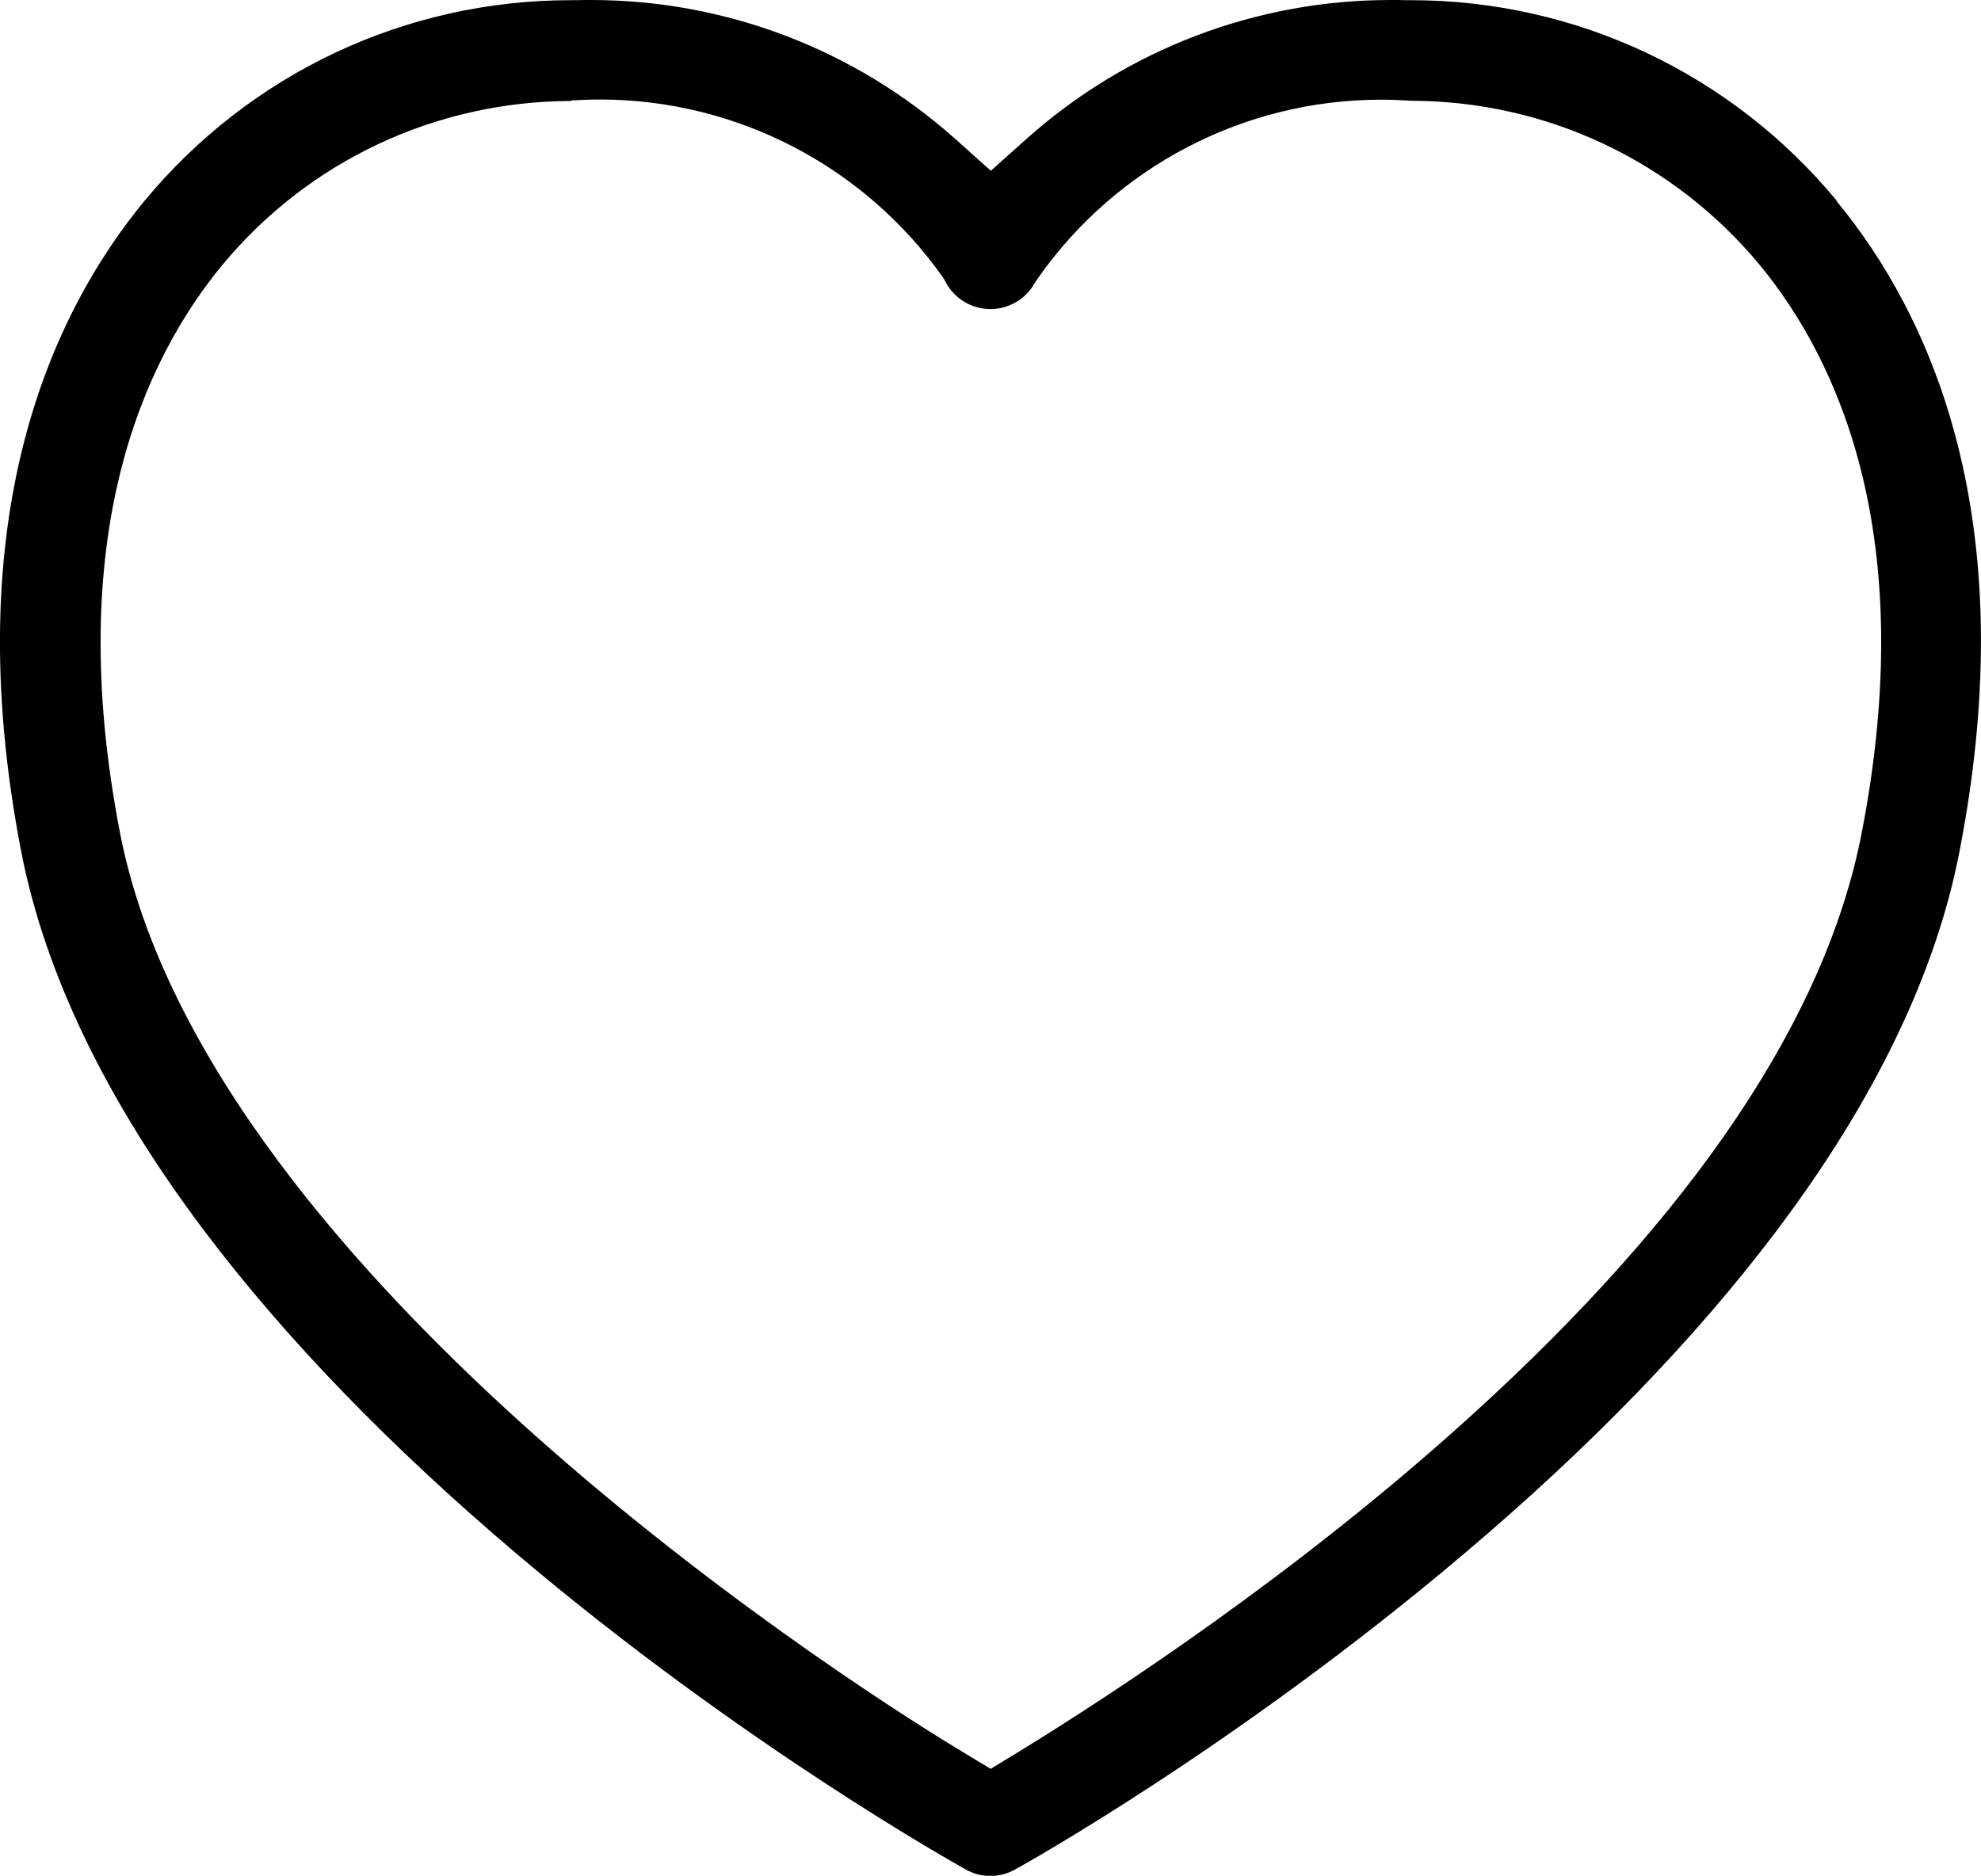 <?xml version="1.0" encoding="UTF-8"?>
<svg id="katman_2" data-name="katman 2" xmlns="http://www.w3.org/2000/svg" viewBox="0 0 109.26 103.48">
  <defs>
    <style>
      .cls-1 {
        stroke-width: 0px;
      }
    </style>
  </defs>
  <g id="katman_1" data-name="katman 1">
    <path class="cls-1" d="m101.31,11.08C95.49,4.05,86.93.01,77.81.01h-.2c-.33-.01-.64-.01-.92-.01-7.4,0-14.52,2.71-20.05,7.64l-1.99,1.78-1.99-1.78C47.12,2.71,40,0,32.6,0c-.29,0-.59,0-.86.01h-.26C22.35.01,13.79,4.05,7.97,11.08,2.89,17.24-2.41,28.47,1.17,46.98c1.31,6.73,4.71,13.78,10.12,20.95,4.45,5.9,10.24,11.89,17.23,17.81,12.45,10.54,24.26,17.12,24.76,17.4.41.23.88.35,1.34.35s.94-.12,1.35-.35c.5-.27,12.28-6.84,24.76-17.41,6.99-5.91,12.78-11.9,17.23-17.8,5.41-7.17,8.81-14.22,10.11-20.94,3.61-18.5-1.69-29.73-6.77-35.89ZM31.52,5.54c.54-.03,1.07-.05,1.58-.05,7.5,0,14.56,3.66,18.89,9.79l.1.15.08.16c.49.9,1.43,1.46,2.46,1.46.46,0,.9-.11,1.33-.34.47-.25.84-.62,1.12-1.11l.07-.12.08-.11c4.32-6.18,11.39-9.87,18.93-9.87.54,0,1.08.02,1.67.06,7.45.01,14.46,3.31,19.23,9.06,4.32,5.25,8.8,14.94,5.62,31.33-1.96,10.14-9.2,20.94-21.51,32.12-9.54,8.67-19.74,15.35-24.97,18.56l-1.56.95-1.56-.94c-4.25-2.56-41.63-25.77-46.46-50.69-3.18-16.4,1.32-26.09,5.64-31.33,4.75-5.73,11.74-9.03,19.24-9.05Z"/>
  </g>
</svg>